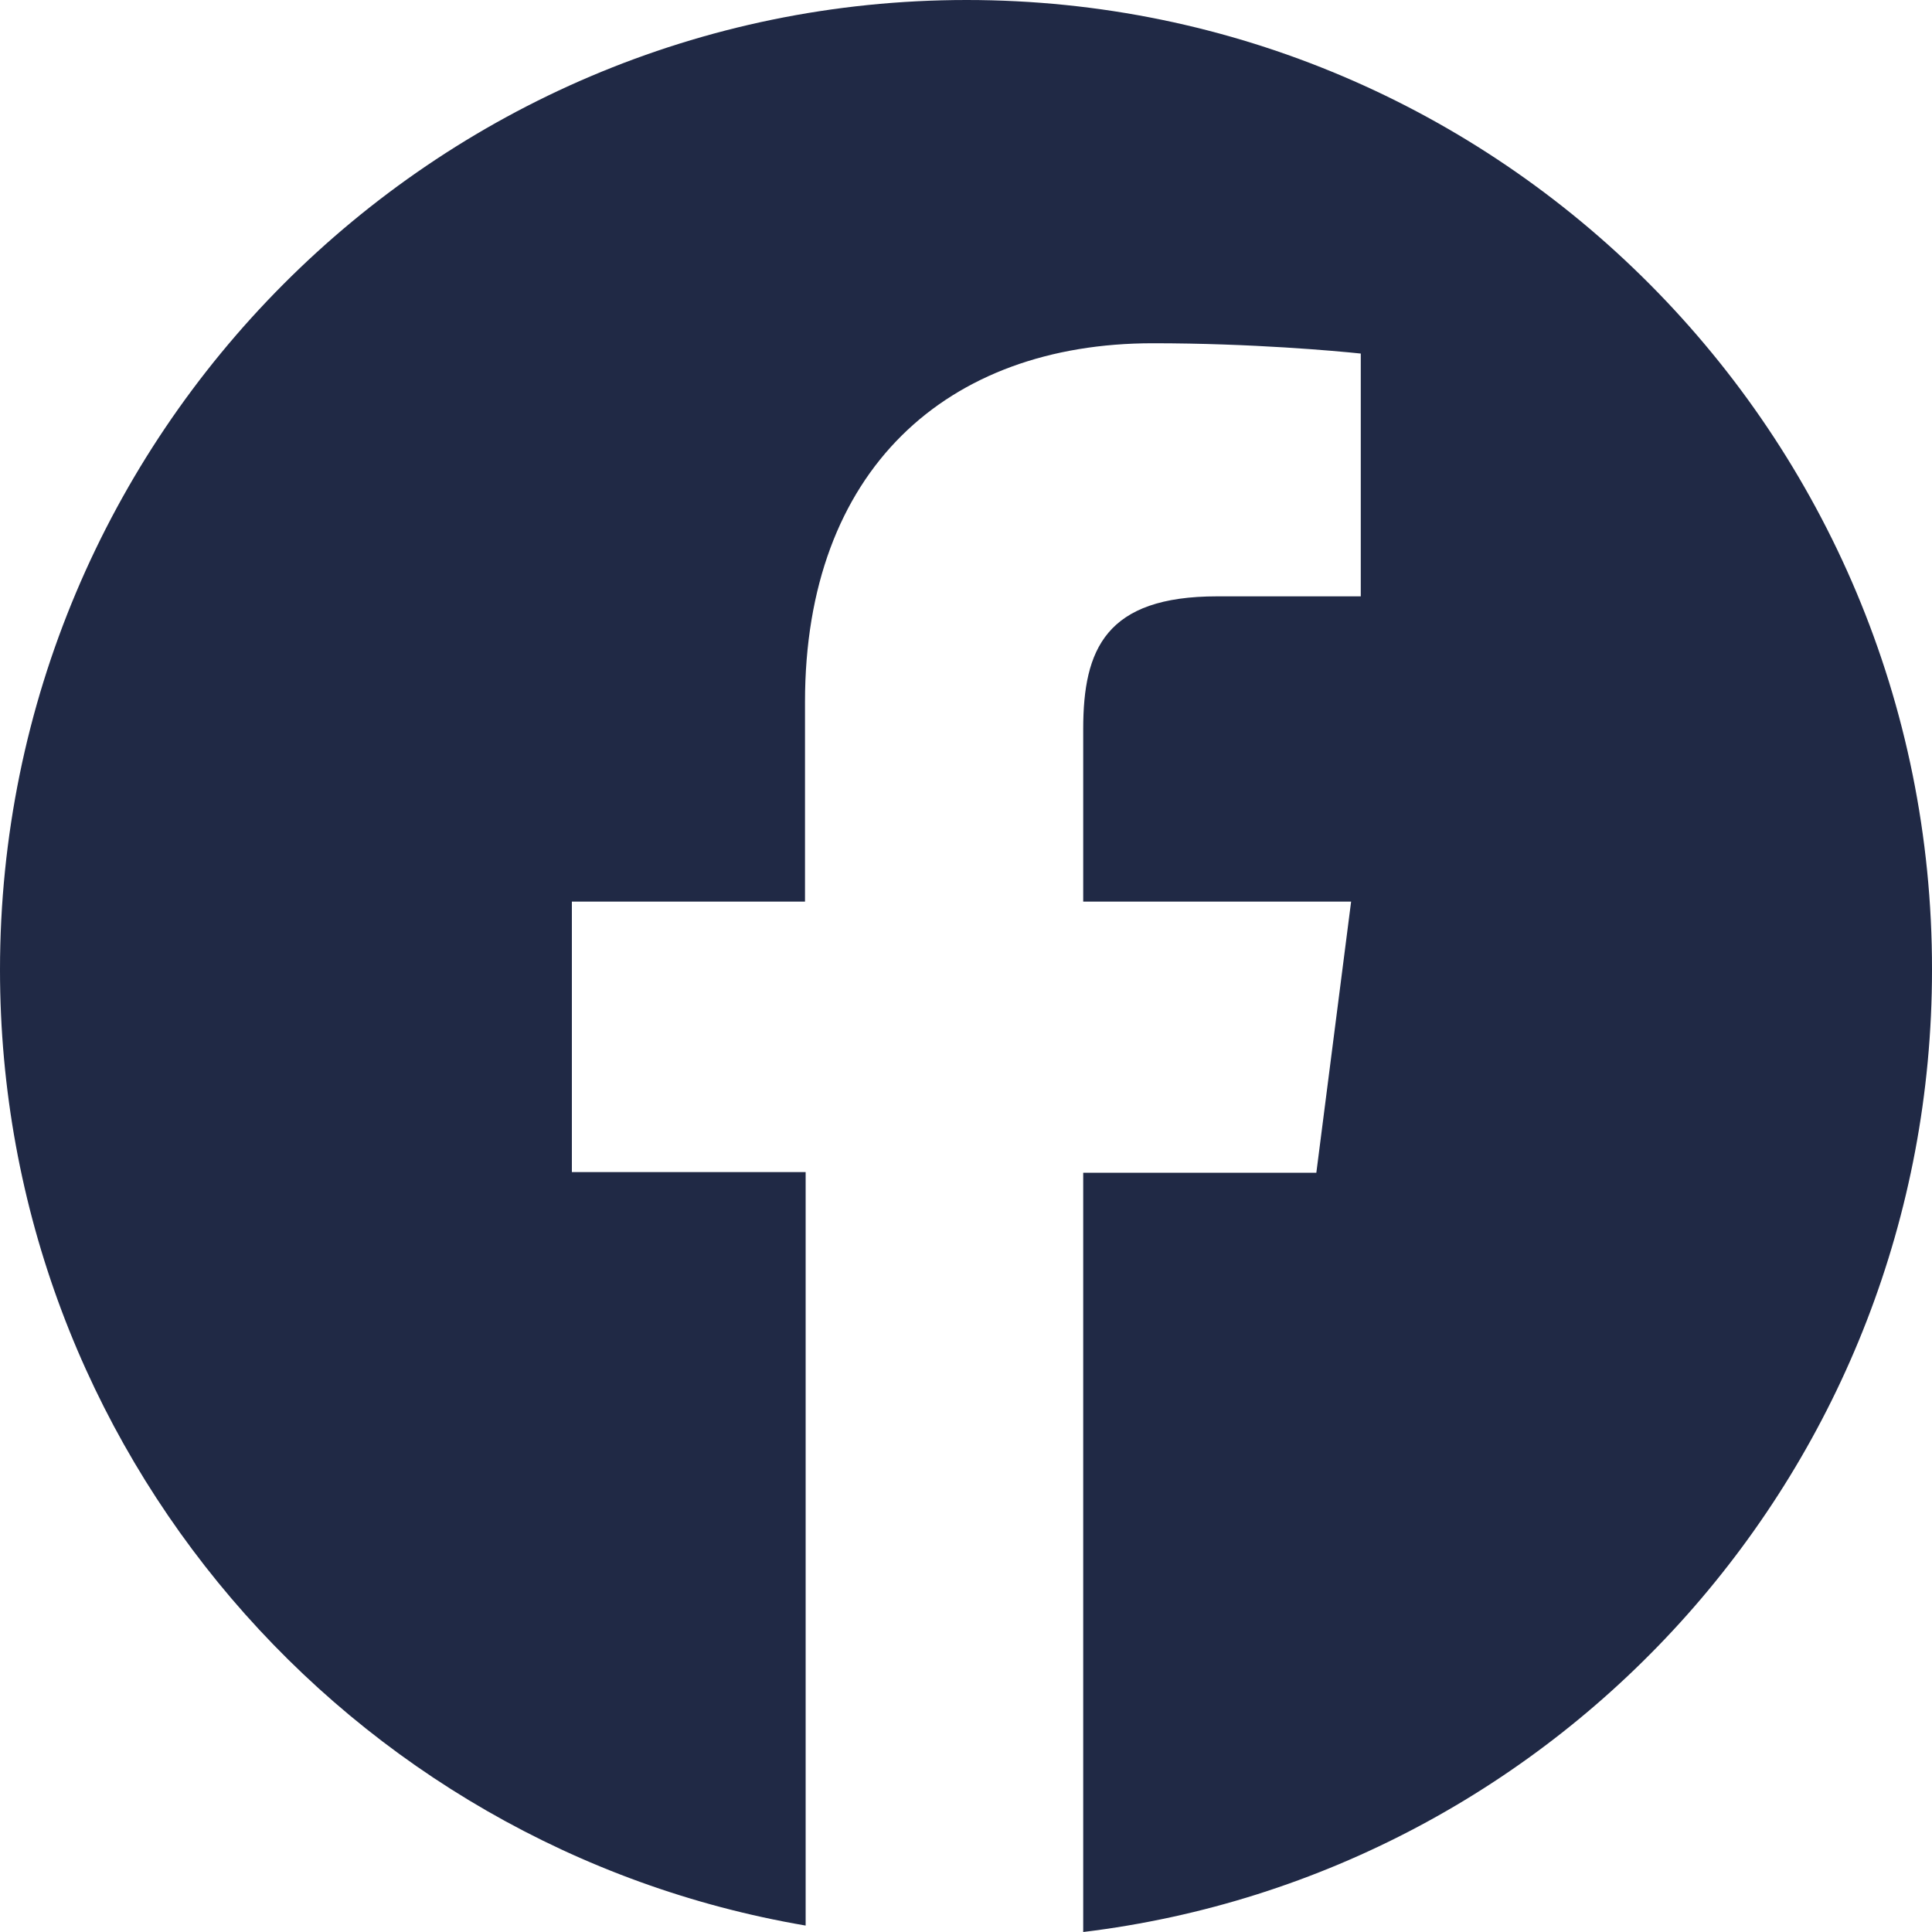 <?xml version="1.0" encoding="UTF-8"?><svg id="Warstwa_1" xmlns="http://www.w3.org/2000/svg" viewBox="0 0 30 30"><defs><style>.cls-1{fill:#202945;}</style></defs><path class="cls-1" d="M15.01,0C6.73,0,0,6.75,0,15.06c0,7.45,5.41,13.63,12.51,14.84v-11.7h-3.63v-4.2h3.62v-3.1c0-3.6,2.2-5.57,5.4-5.57,1.54,0,2.85,.12,3.23,.16v3.77h-2.23c-1.73,0-2.08,.82-2.08,2.06v2.68h4.16l-.54,4.21h-3.62v11.79c7.43-.9,13.18-7.25,13.18-14.94,.01-8.31-6.7-15.06-14.99-15.06Z"/></svg>